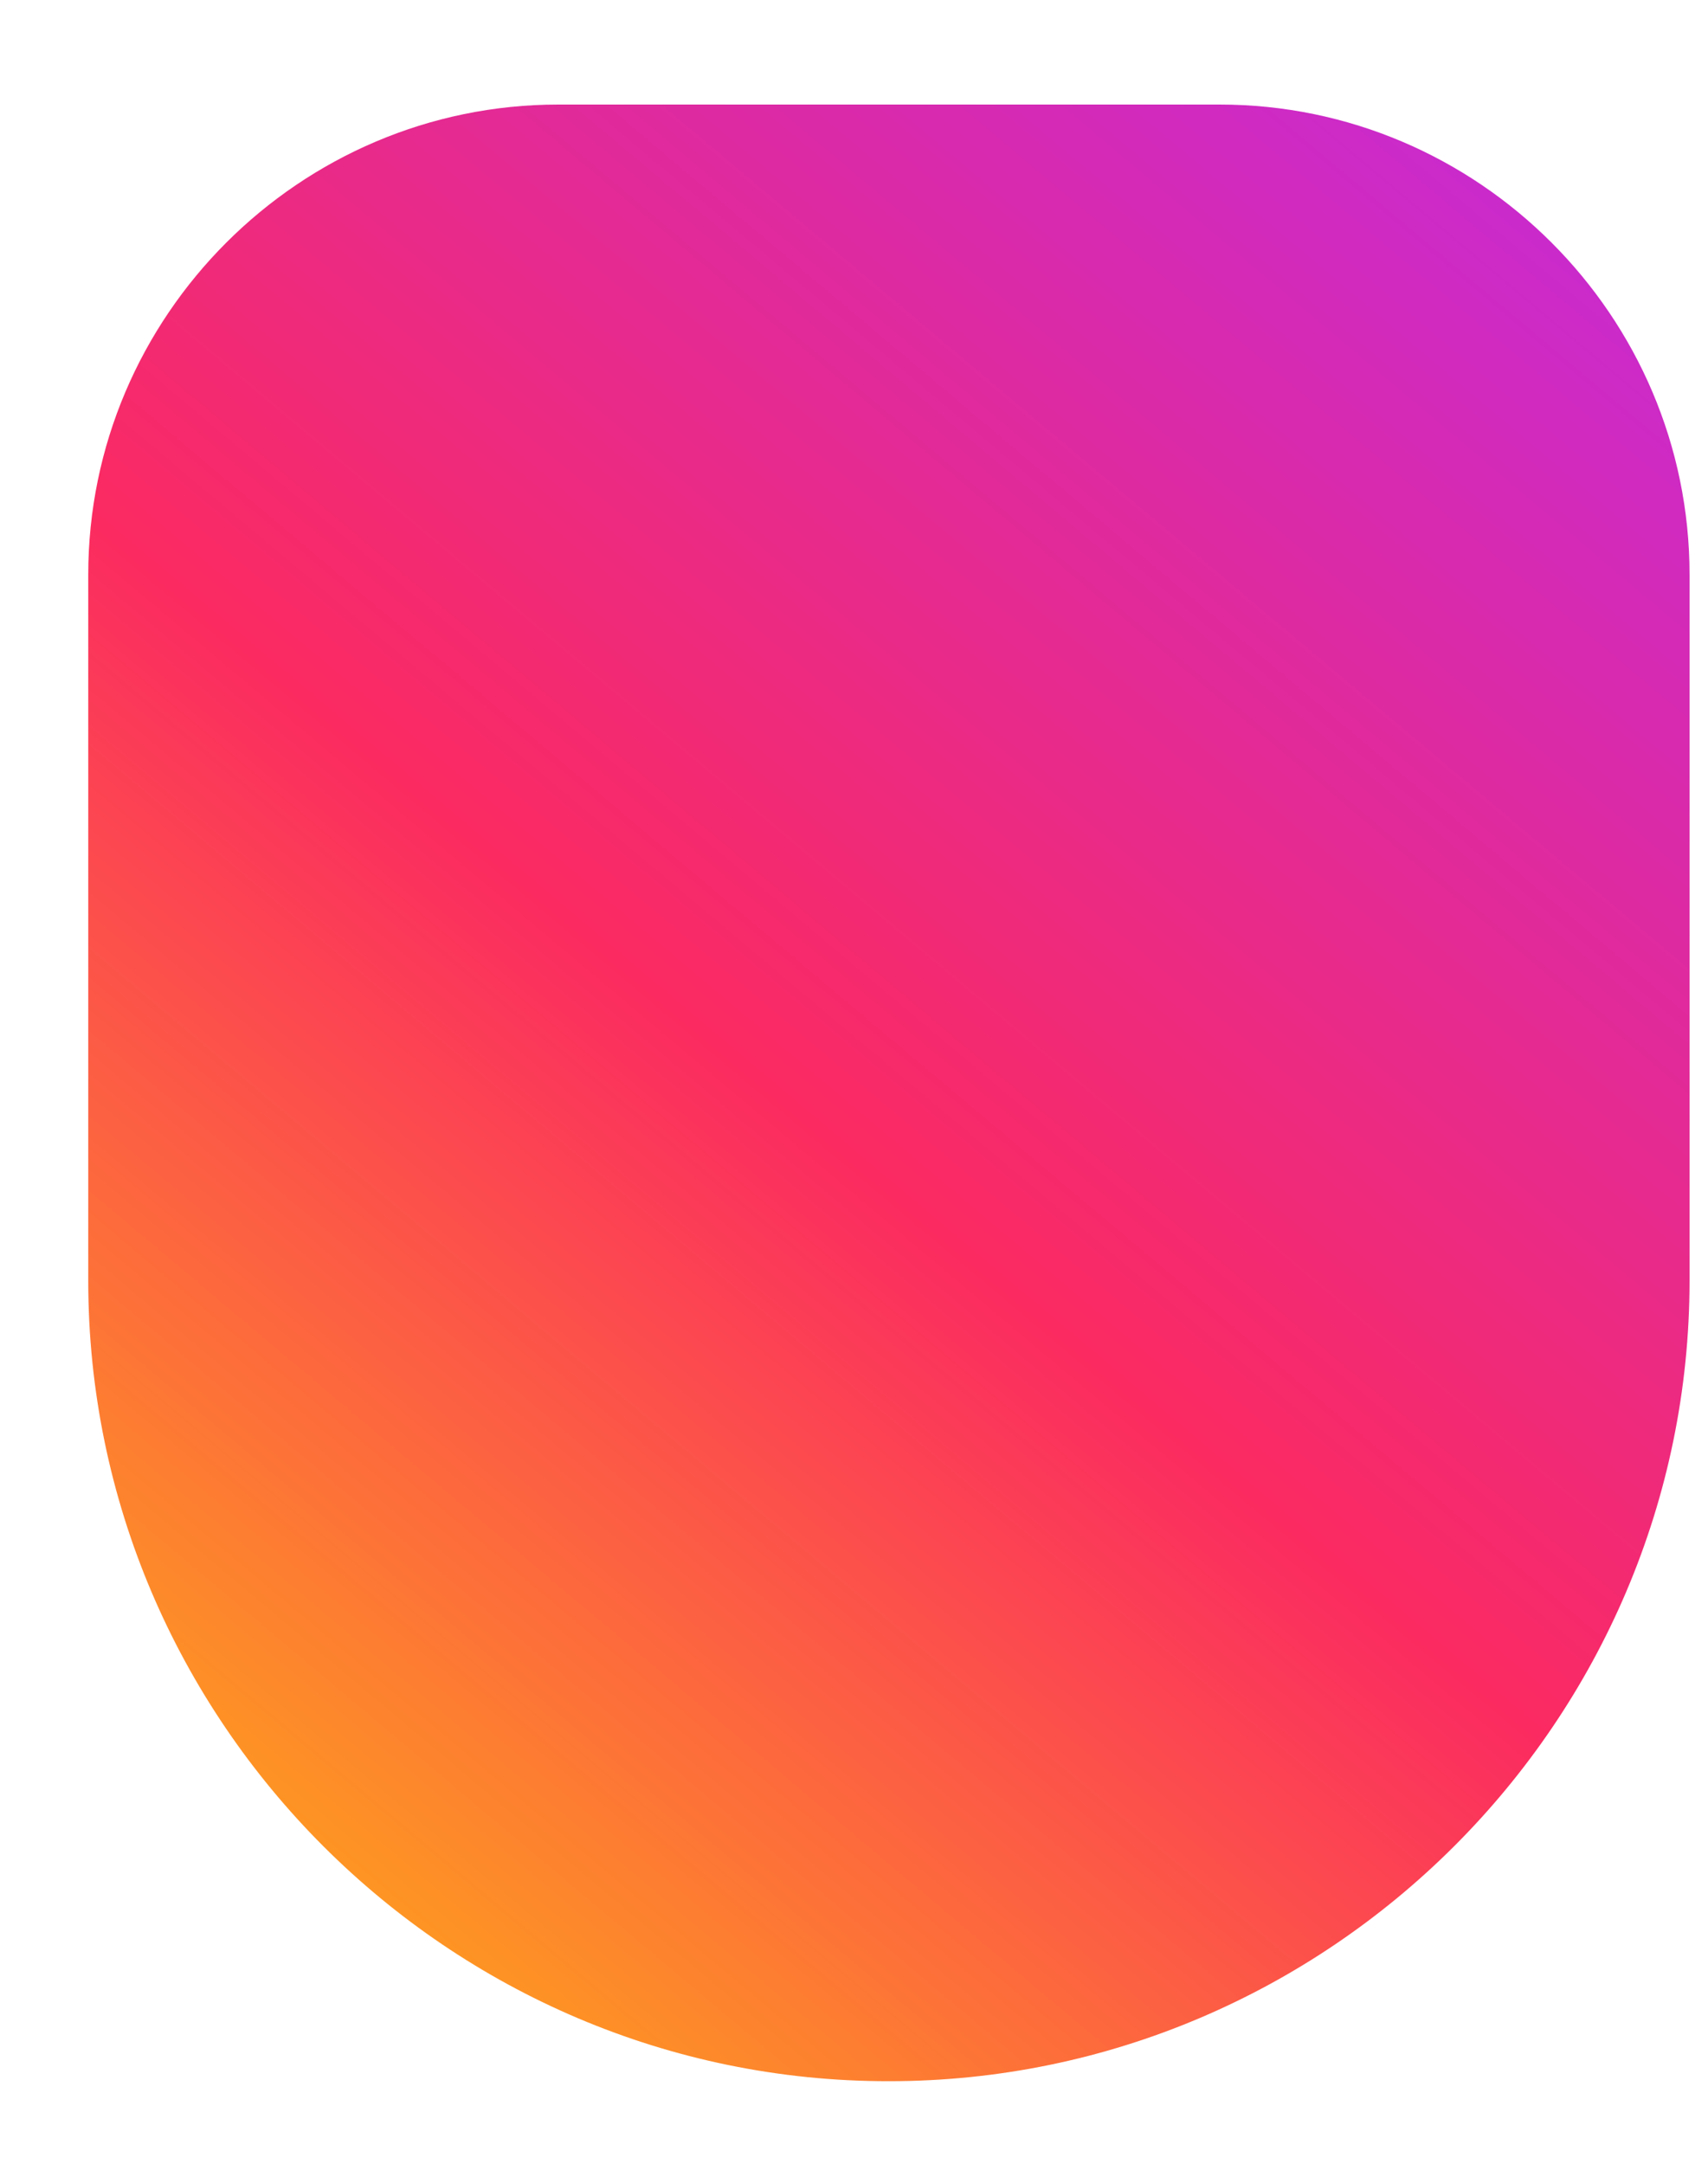 ﻿<?xml version="1.0" encoding="utf-8"?>
<svg version="1.1" xmlns:xlink="http://www.w3.org/1999/xlink" width="15px" height="19px" xmlns="http://www.w3.org/2000/svg">
  <defs>
    <linearGradient gradientUnits="userSpaceOnUse" x1="15" y1="1.663" x2="0.417" y2="19" id="LinearGradient562">
      <stop id="Stop563" stop-color="#c52ad8" offset="0" />
      <stop id="Stop564" stop-color="#fb2a61" offset="0.5" />
      <stop id="Stop565" stop-color="#ffc806" offset="1" />
    </linearGradient>
  </defs>
  <g transform="matrix(1 0 0 1 -34 -9 )">
    <path d="M 7.807 18.275  C 3.939 18.279  0.775 15.114  0.775 11.247  L 0.775 5.046  C 0.775 2.775  2.632 0.918  4.903 0.918  L 10.711 0.918  C 12.982 0.918  14.838 2.775  14.838 5.046  L 14.838 11.244  C 14.838 15.111  11.674 18.275  7.807 18.275  Z " fill-rule="nonzero" fill="url(#LinearGradient562)" stroke="none" transform="matrix(1 0 0 1 34 9 )" />
  </g>
</svg>